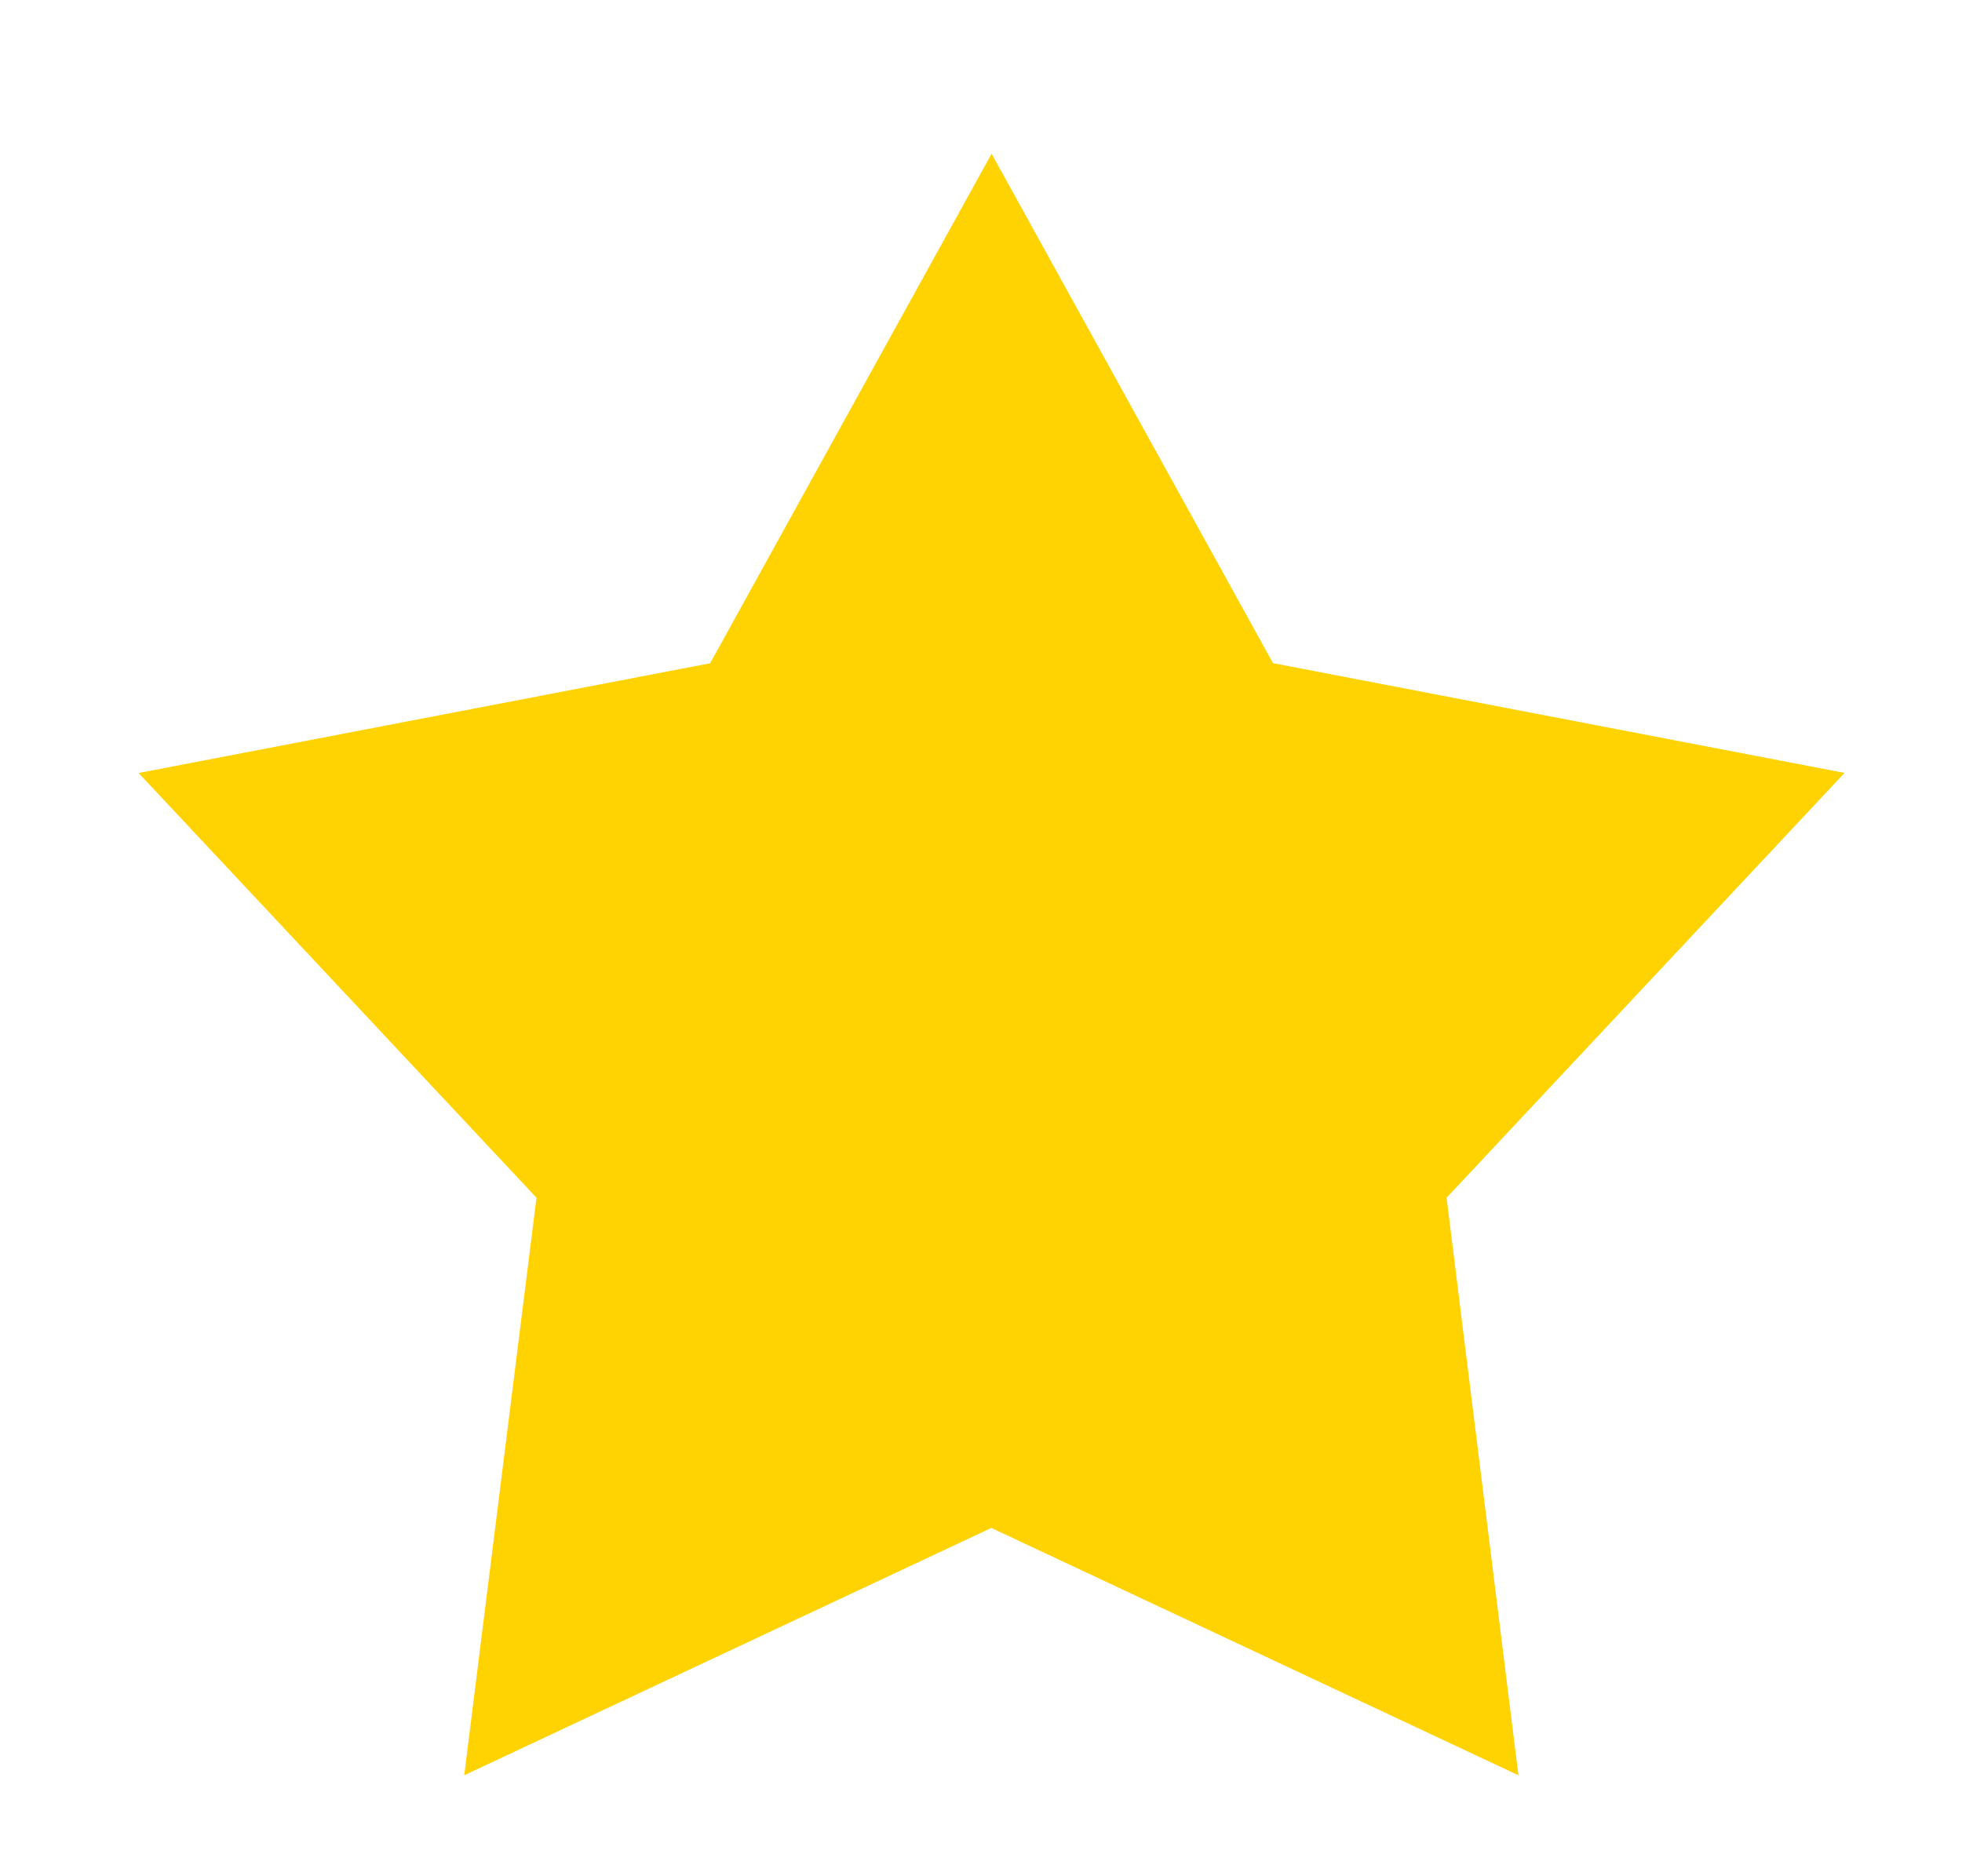 <svg xmlns="http://www.w3.org/2000/svg" width="156.819" height="150" viewBox="0 0 23 22">
  <defs>
    <style>
      .cls-1 {
        fill: #ffd202;
        fill-rule: evenodd;
      }
    </style>
  </defs>
  <path class="cls-1" d="M11.623,1.8l3.3,5.976,6.7,1.287-4.665,4.981L17.8,20.816l-6.179-2.9-6.179,2.9,0.847-6.772L1.625,9.064l6.7-1.287,3.3-5.976"/>
</svg>
